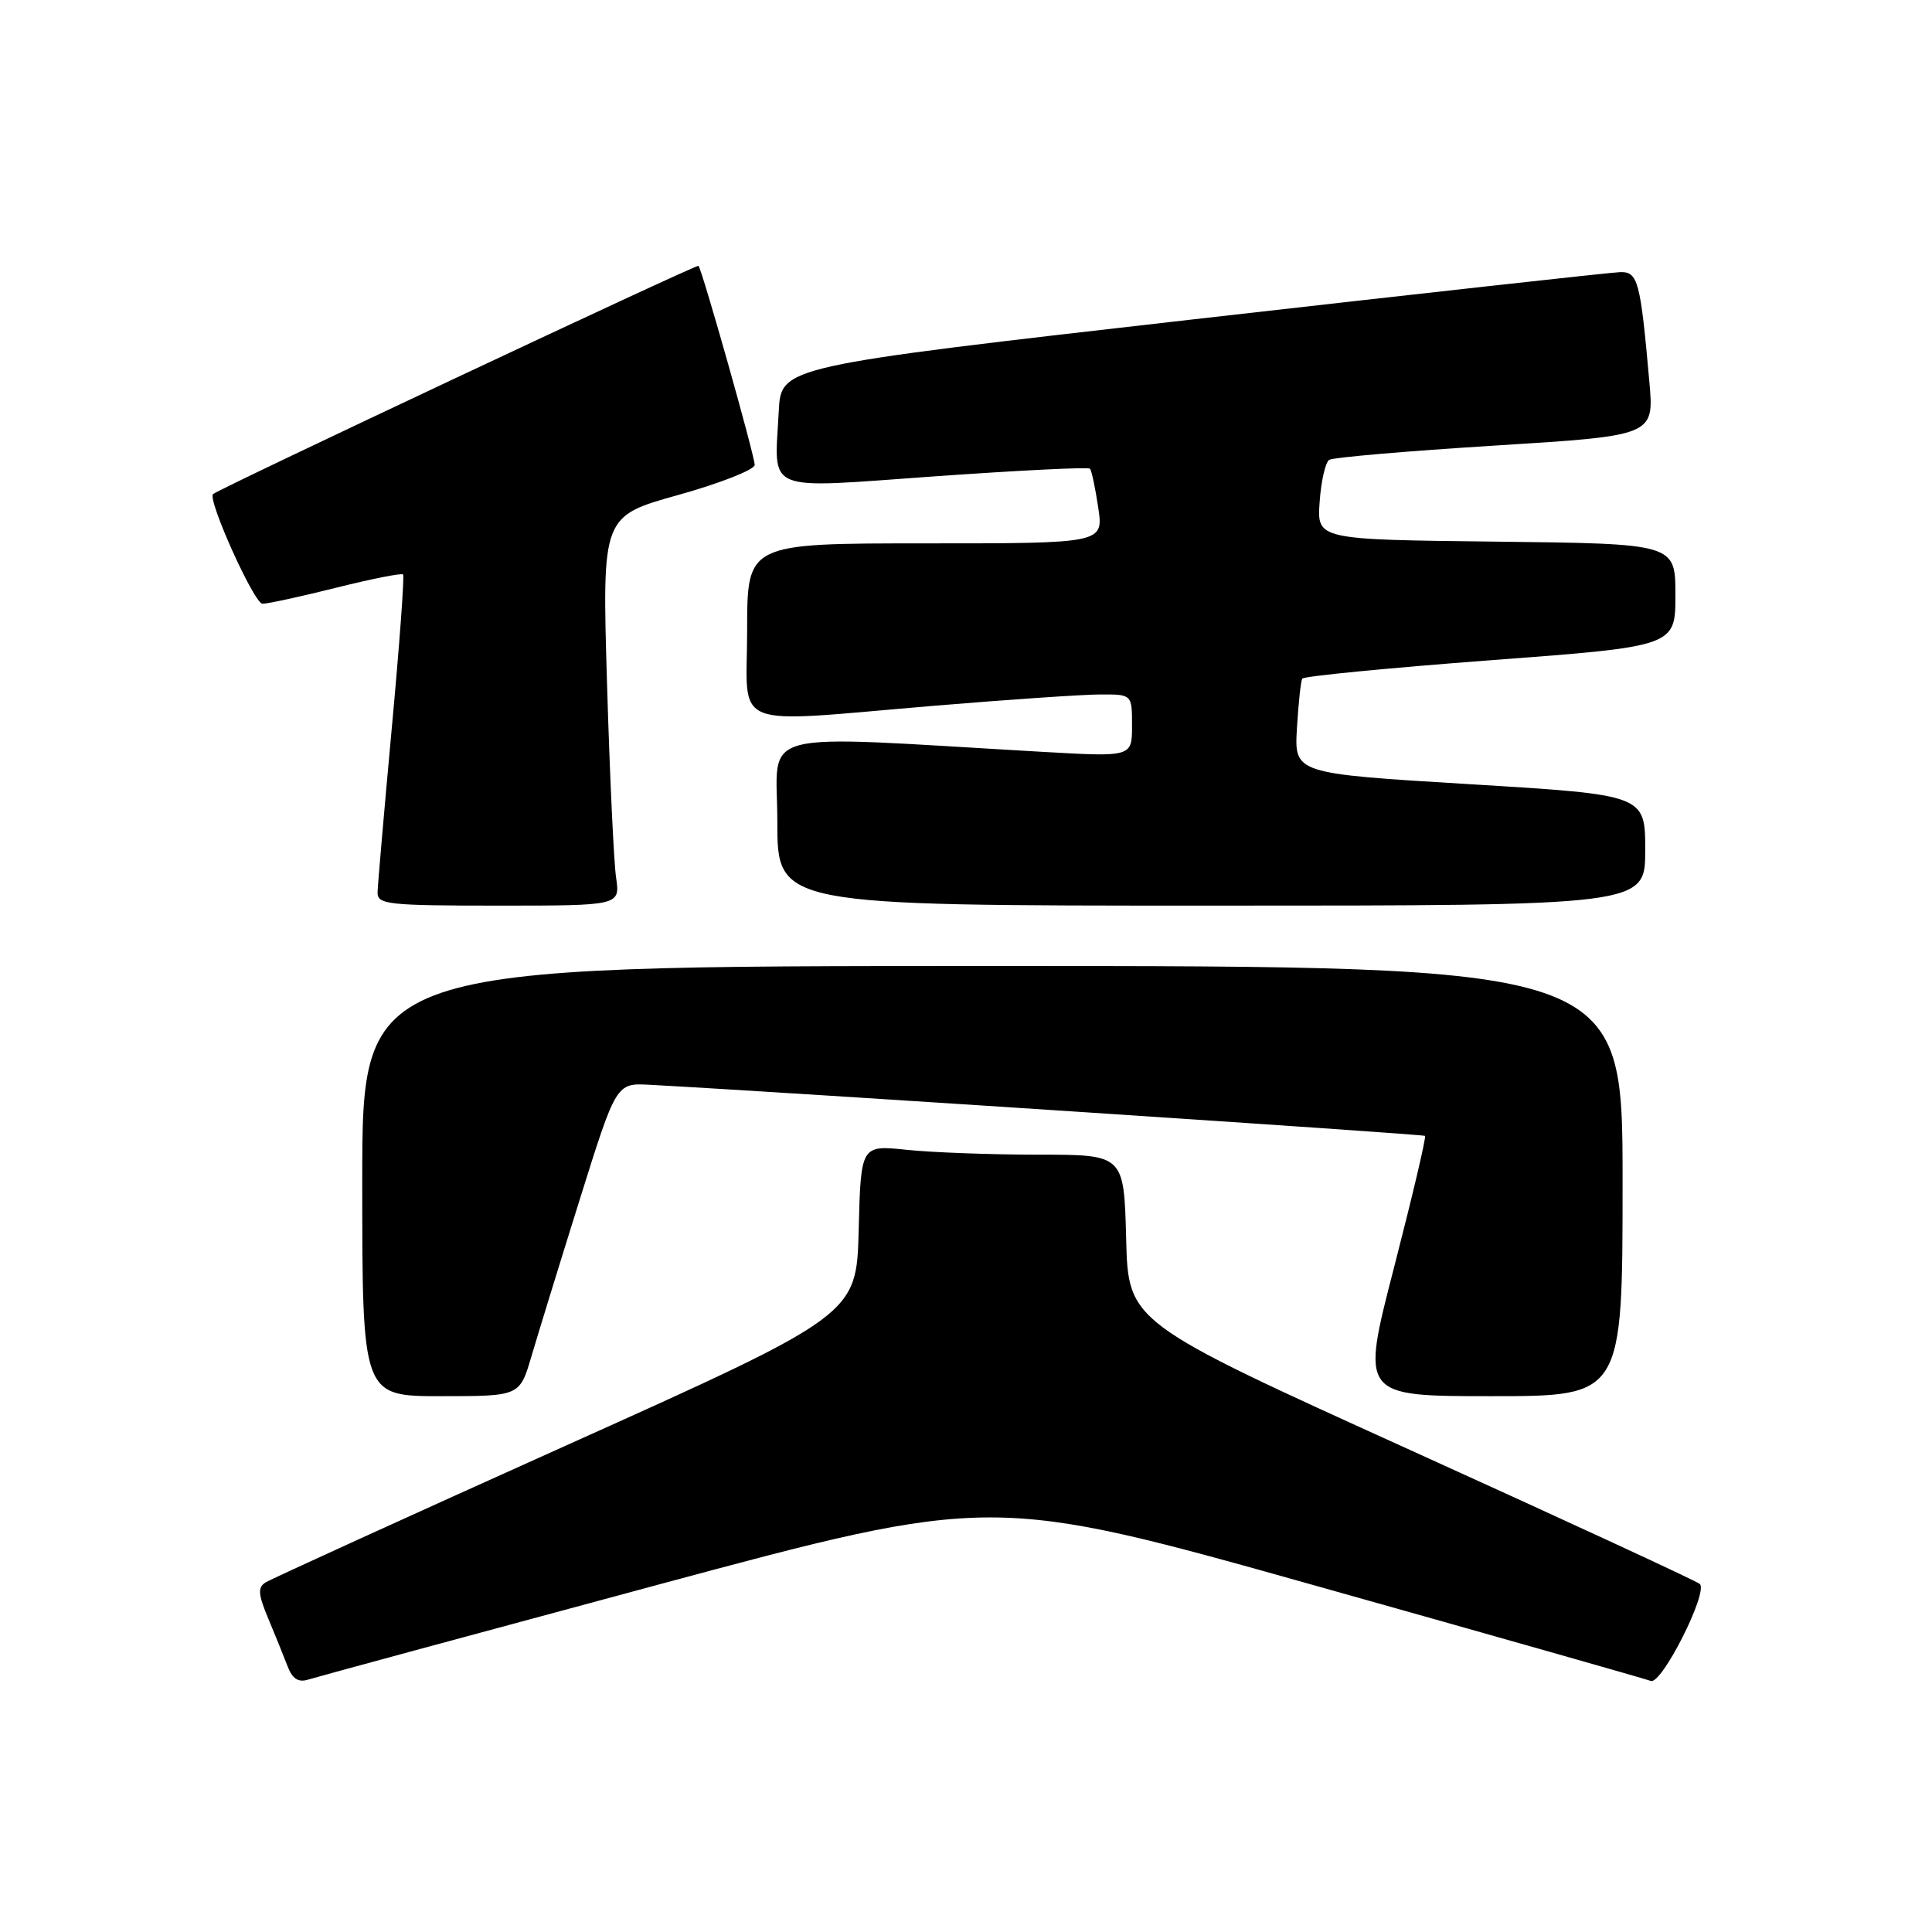 <?xml version="1.0" encoding="UTF-8" standalone="no"?>
<!DOCTYPE svg PUBLIC "-//W3C//DTD SVG 1.1//EN" "http://www.w3.org/Graphics/SVG/1.1/DTD/svg11.dtd" >
<svg xmlns="http://www.w3.org/2000/svg" xmlns:xlink="http://www.w3.org/1999/xlink" version="1.1" viewBox="0 0 256 256">
 <g >
 <path fill="currentColor"
d=" M 87.05 210.02 C 131.47 198.06 131.47 198.06 174.49 210.16 C 198.14 216.81 218.06 222.47 218.74 222.73 C 220.17 223.28 226.39 210.96 225.23 209.88 C 224.83 209.51 207.62 201.55 187.00 192.20 C 149.50 175.20 149.50 175.20 149.22 164.10 C 148.93 153.00 148.93 153.00 137.61 153.00 C 131.39 153.00 123.54 152.71 120.18 152.36 C 114.07 151.72 114.07 151.72 113.78 162.97 C 113.50 174.23 113.50 174.23 75.00 191.54 C 53.82 201.06 35.91 209.23 35.19 209.68 C 34.13 210.34 34.20 211.26 35.56 214.50 C 36.48 216.70 37.63 219.54 38.12 220.82 C 38.74 222.45 39.54 222.96 40.82 222.56 C 41.82 222.24 62.62 216.60 87.05 210.02 Z  M 70.41 179.75 C 71.26 176.86 74.13 167.53 76.80 159.00 C 81.65 143.50 81.65 143.50 86.08 143.74 C 104.17 144.71 188.57 150.28 188.82 150.51 C 189.00 150.67 187.15 158.50 184.73 167.90 C 180.31 185.00 180.31 185.00 197.65 185.00 C 215.00 185.00 215.00 185.00 215.00 156.50 C 215.00 128.00 215.00 128.00 131.50 128.00 C 48.00 128.00 48.00 128.00 48.00 156.50 C 48.00 185.00 48.00 185.00 58.43 185.00 C 68.86 185.00 68.86 185.00 70.41 179.75 Z  M 81.63 116.25 C 81.33 114.19 80.79 102.58 80.43 90.45 C 79.78 68.40 79.78 68.40 89.89 65.58 C 95.45 64.03 100.00 62.23 100.00 61.60 C 100.00 60.39 93.03 35.71 92.55 35.22 C 92.32 34.99 29.02 64.75 28.23 65.47 C 27.45 66.17 33.68 80.00 34.78 80.00 C 35.49 80.00 39.90 79.04 44.57 77.87 C 49.25 76.70 53.23 75.91 53.41 76.12 C 53.60 76.33 52.93 85.50 51.91 96.50 C 50.90 107.50 50.05 117.29 50.03 118.25 C 50.00 119.85 51.42 120.00 66.09 120.00 C 82.18 120.00 82.18 120.00 81.63 116.25 Z  M 218.00 112.66 C 218.00 105.32 218.00 105.32 194.75 103.91 C 171.50 102.50 171.50 102.50 171.85 96.50 C 172.05 93.20 172.36 90.24 172.56 89.92 C 172.75 89.60 183.95 88.51 197.45 87.49 C 222.00 85.65 222.00 85.65 222.00 78.84 C 222.00 72.04 222.00 72.04 198.25 71.77 C 174.50 71.50 174.50 71.50 174.86 66.50 C 175.05 63.75 175.63 61.24 176.13 60.93 C 176.63 60.61 186.52 59.76 198.11 59.04 C 219.18 57.73 219.18 57.73 218.55 50.61 C 217.36 37.17 217.04 35.99 214.66 36.06 C 213.47 36.09 187.98 38.92 158.00 42.33 C 103.50 48.55 103.50 48.55 103.19 54.48 C 102.63 65.47 100.88 64.75 123.97 63.11 C 135.00 62.33 144.20 61.87 144.42 62.10 C 144.64 62.32 145.13 64.64 145.52 67.25 C 146.23 72.00 146.23 72.00 122.61 72.00 C 99.00 72.00 99.00 72.00 99.00 83.50 C 99.00 96.95 96.18 95.82 124.00 93.50 C 133.62 92.70 143.41 92.03 145.75 92.02 C 150.00 92.00 150.00 92.00 150.00 96.15 C 150.00 100.30 150.00 100.30 138.25 99.63 C 99.16 97.39 103.00 96.39 103.00 108.85 C 103.00 120.00 103.00 120.00 160.50 120.00 C 218.00 120.00 218.00 120.00 218.00 112.66 Z "/>
</g>
</svg>